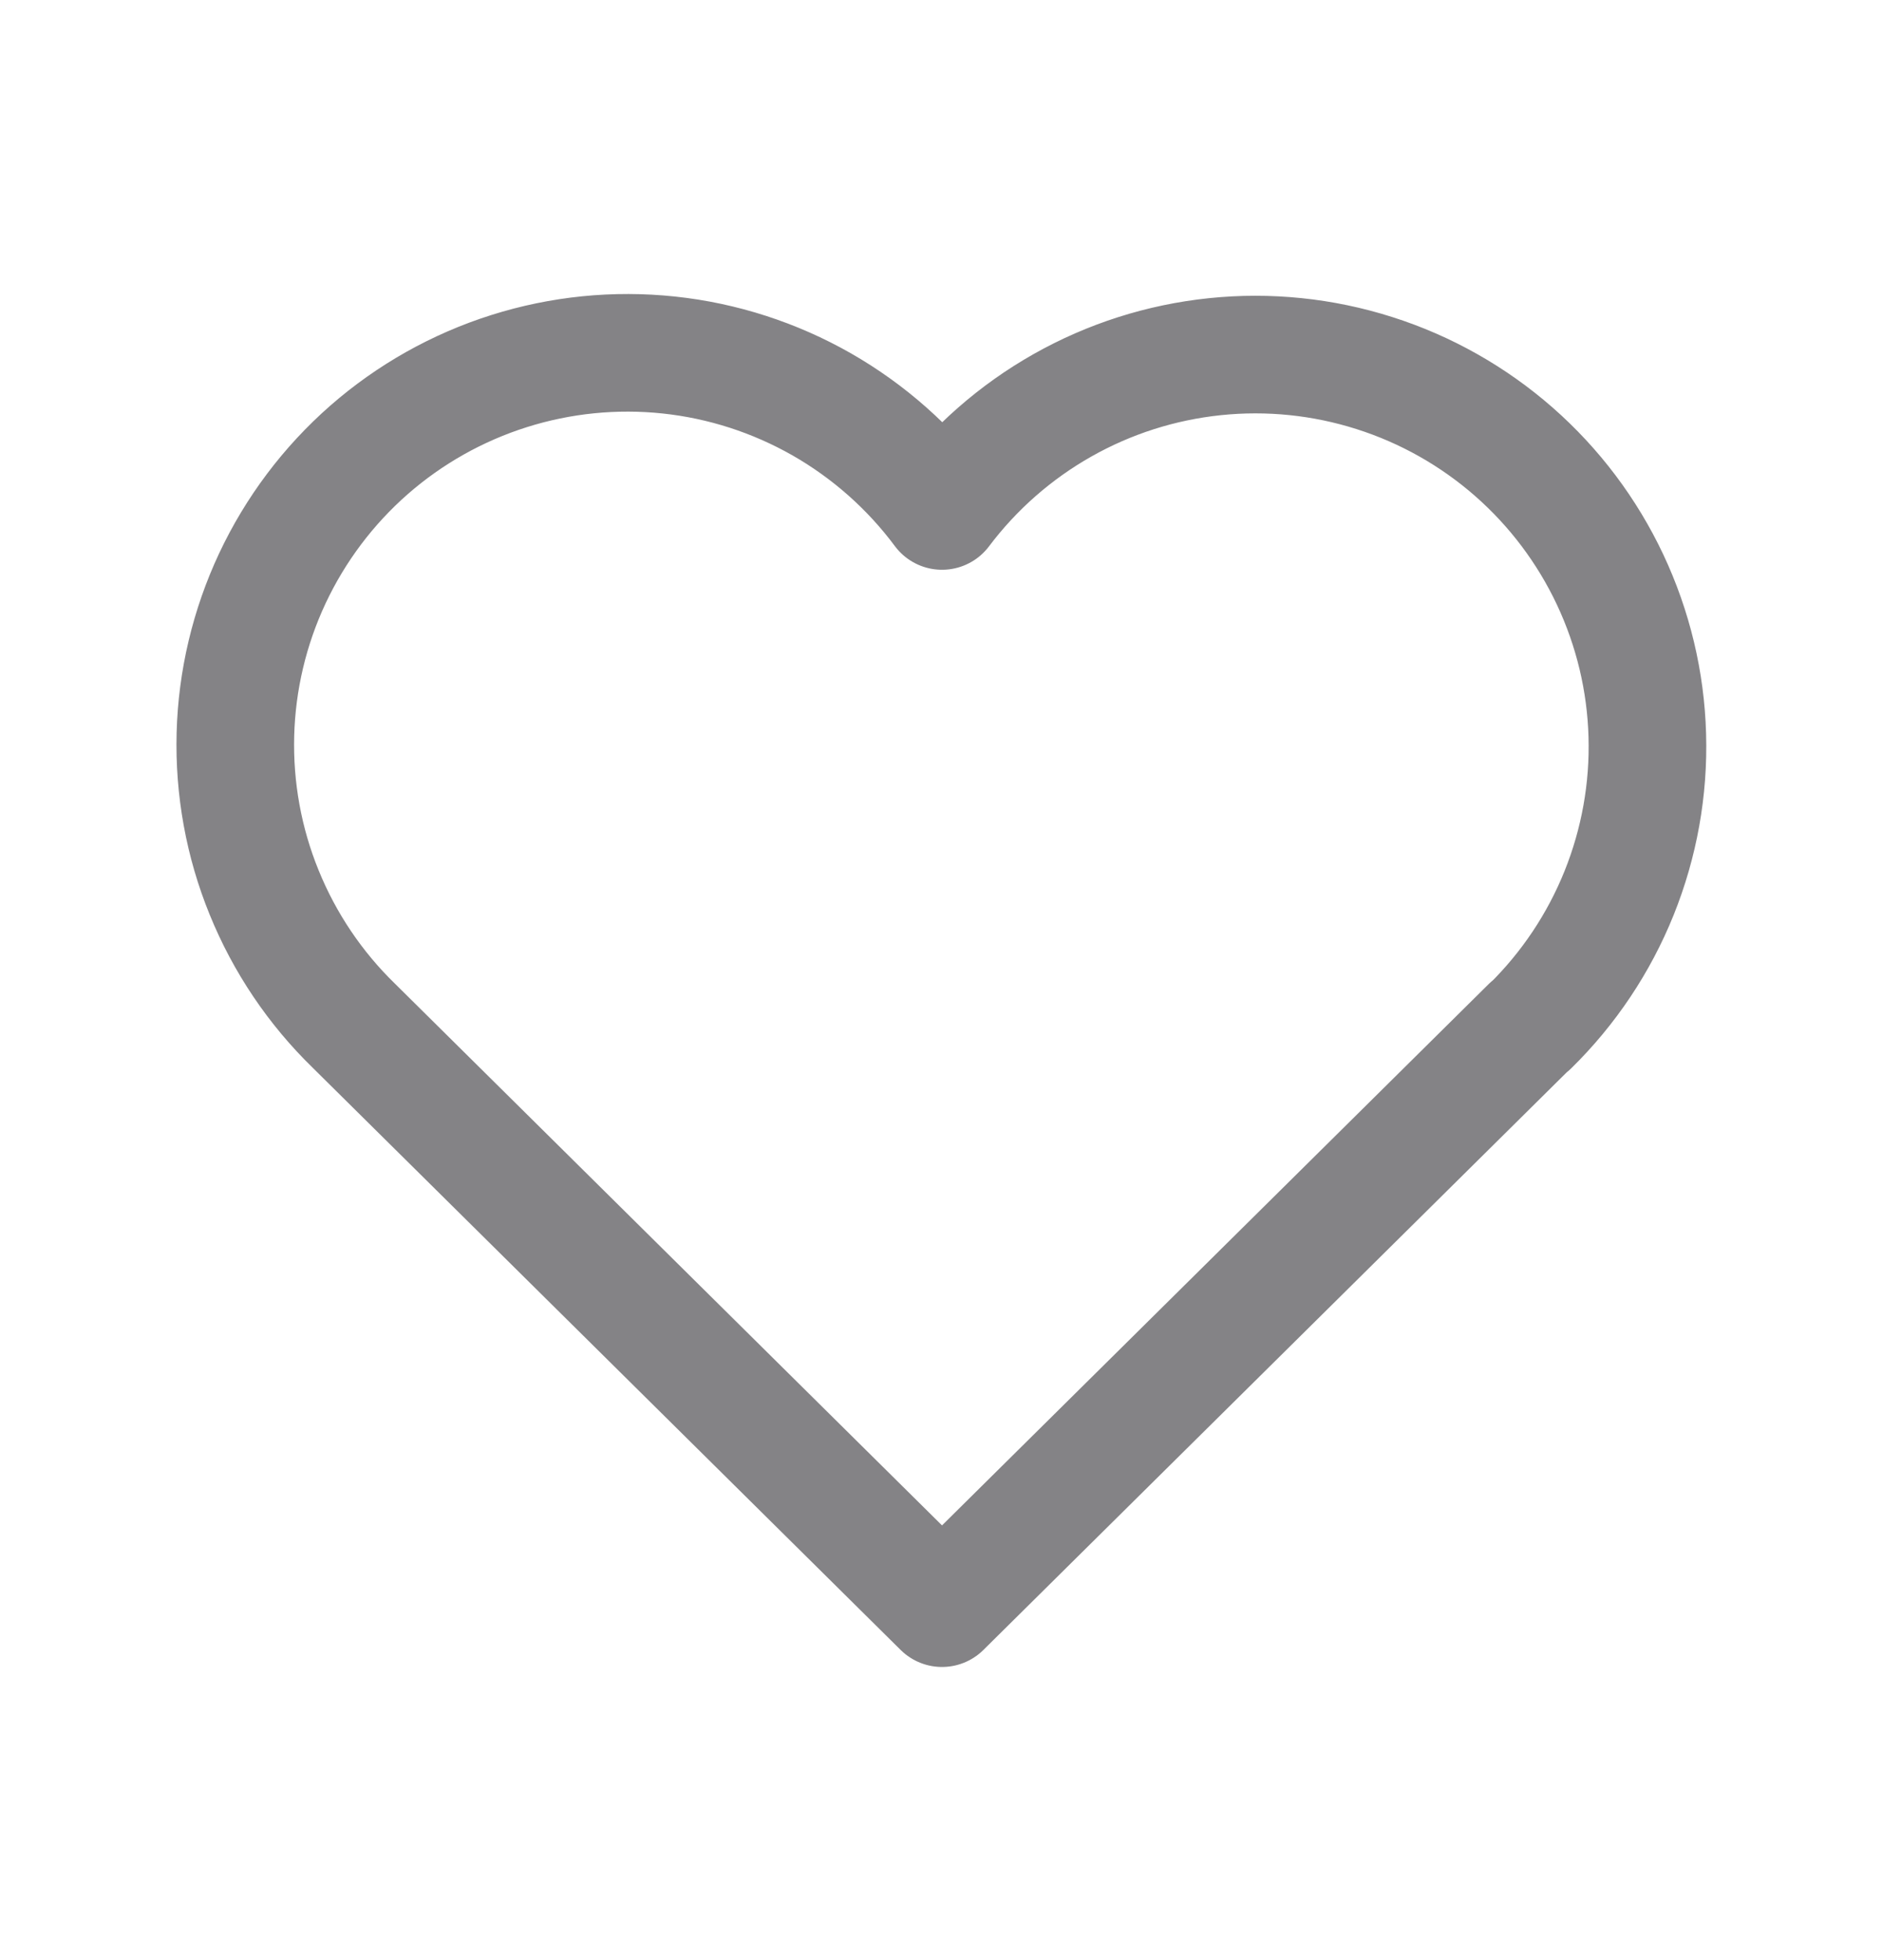 <svg width="24" height="25" viewBox="0 0 24 25" fill="none" xmlns="http://www.w3.org/2000/svg">
<path d="M19.513 13.083L12.013 20.511L4.513 13.083C4.018 12.602 3.629 12.023 3.369 11.384C3.108 10.745 2.984 10.058 3.002 9.368C3.02 8.678 3.181 8 3.474 7.375C3.768 6.75 4.187 6.193 4.706 5.738C5.226 5.283 5.834 4.941 6.492 4.733C7.15 4.525 7.844 4.455 8.53 4.528C9.217 4.601 9.88 4.816 10.48 5.158C11.079 5.501 11.601 5.963 12.013 6.517C12.427 5.967 12.949 5.509 13.548 5.17C14.147 4.831 14.809 4.62 15.494 4.549C16.178 4.478 16.87 4.549 17.526 4.758C18.181 4.966 18.787 5.308 19.305 5.762C19.822 6.215 20.24 6.771 20.533 7.393C20.826 8.016 20.988 8.692 21.007 9.38C21.027 10.068 20.904 10.752 20.647 11.391C20.39 12.029 20.004 12.607 19.513 13.089" stroke="#848386" stroke-width="1.5" stroke-linecap="round" stroke-linejoin="round"/>
</svg>
